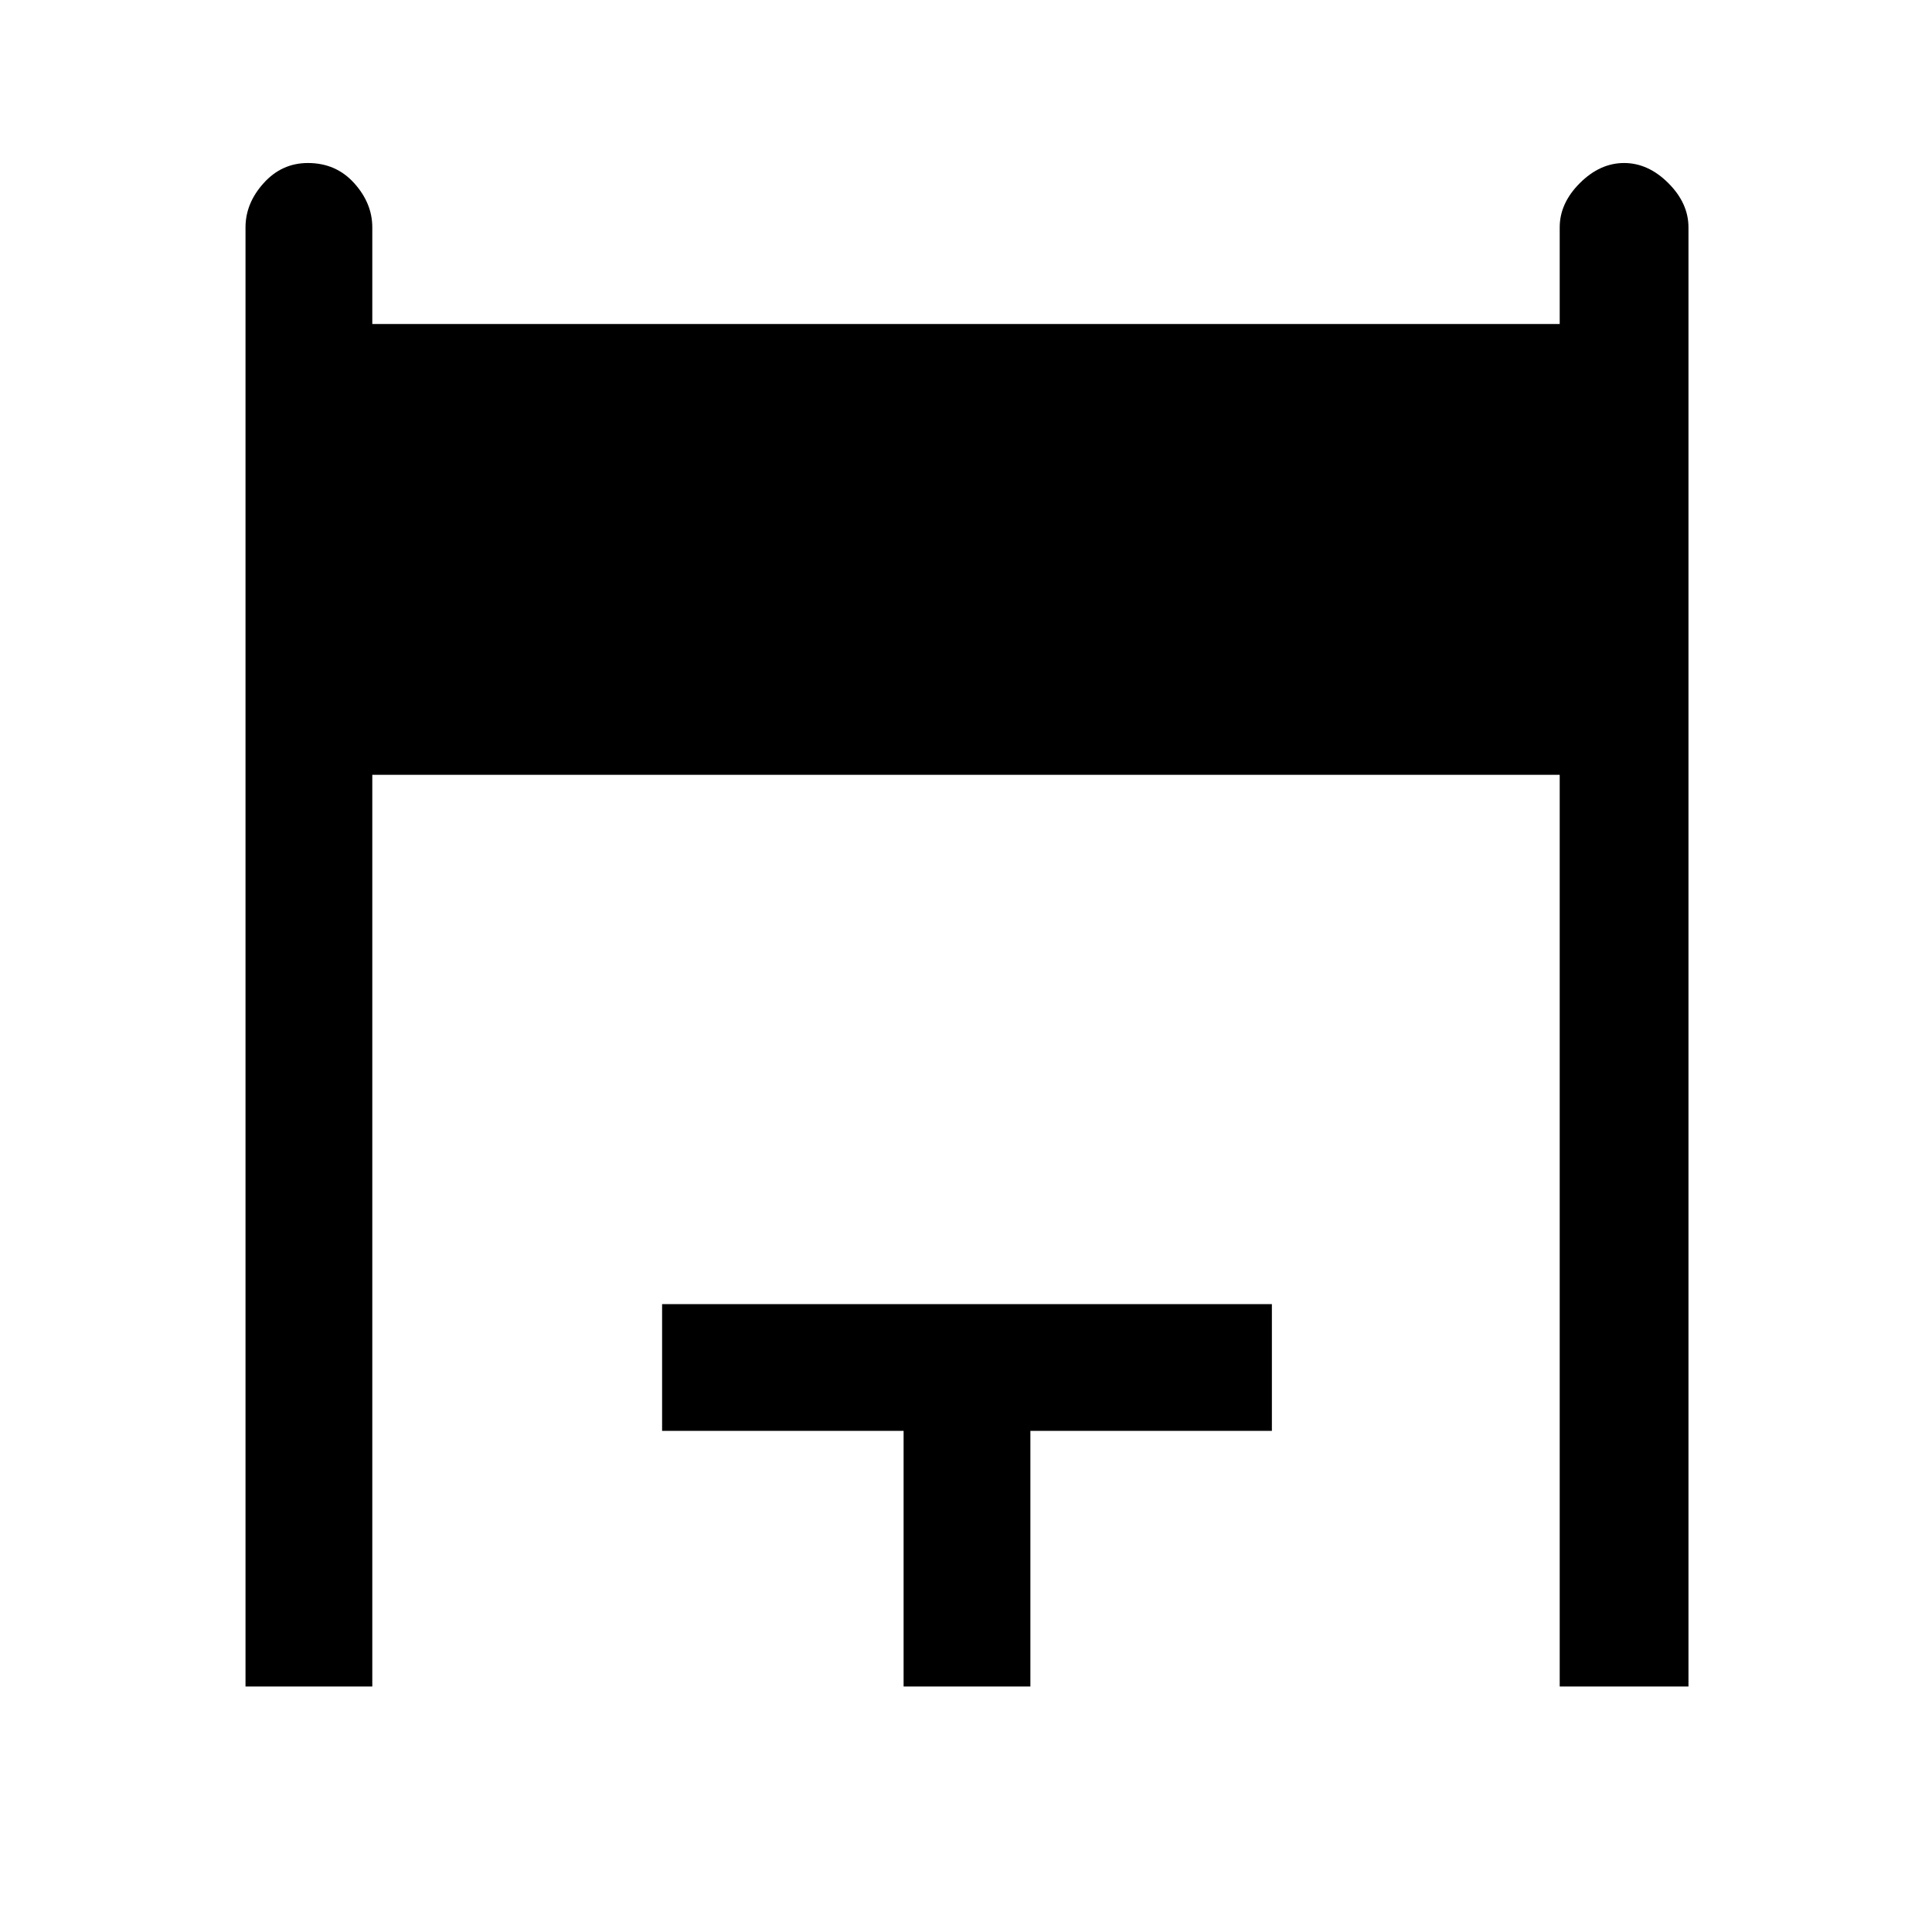 <svg xmlns="http://www.w3.org/2000/svg" height="40" width="40"><path d="M5.083 34.917V4.708q0-.5.375-.916.375-.417.917-.417.583 0 .958.417.375.416.375.916v2h24.584v-2q0-.5.416-.916.417-.417.917-.417t.917.417q.416.416.416.916v30.209h-2.666V16.042H7.708v18.875Zm13.625 0v-5.292h-5V27h12.625v2.625h-5v5.292Z"/></svg>
